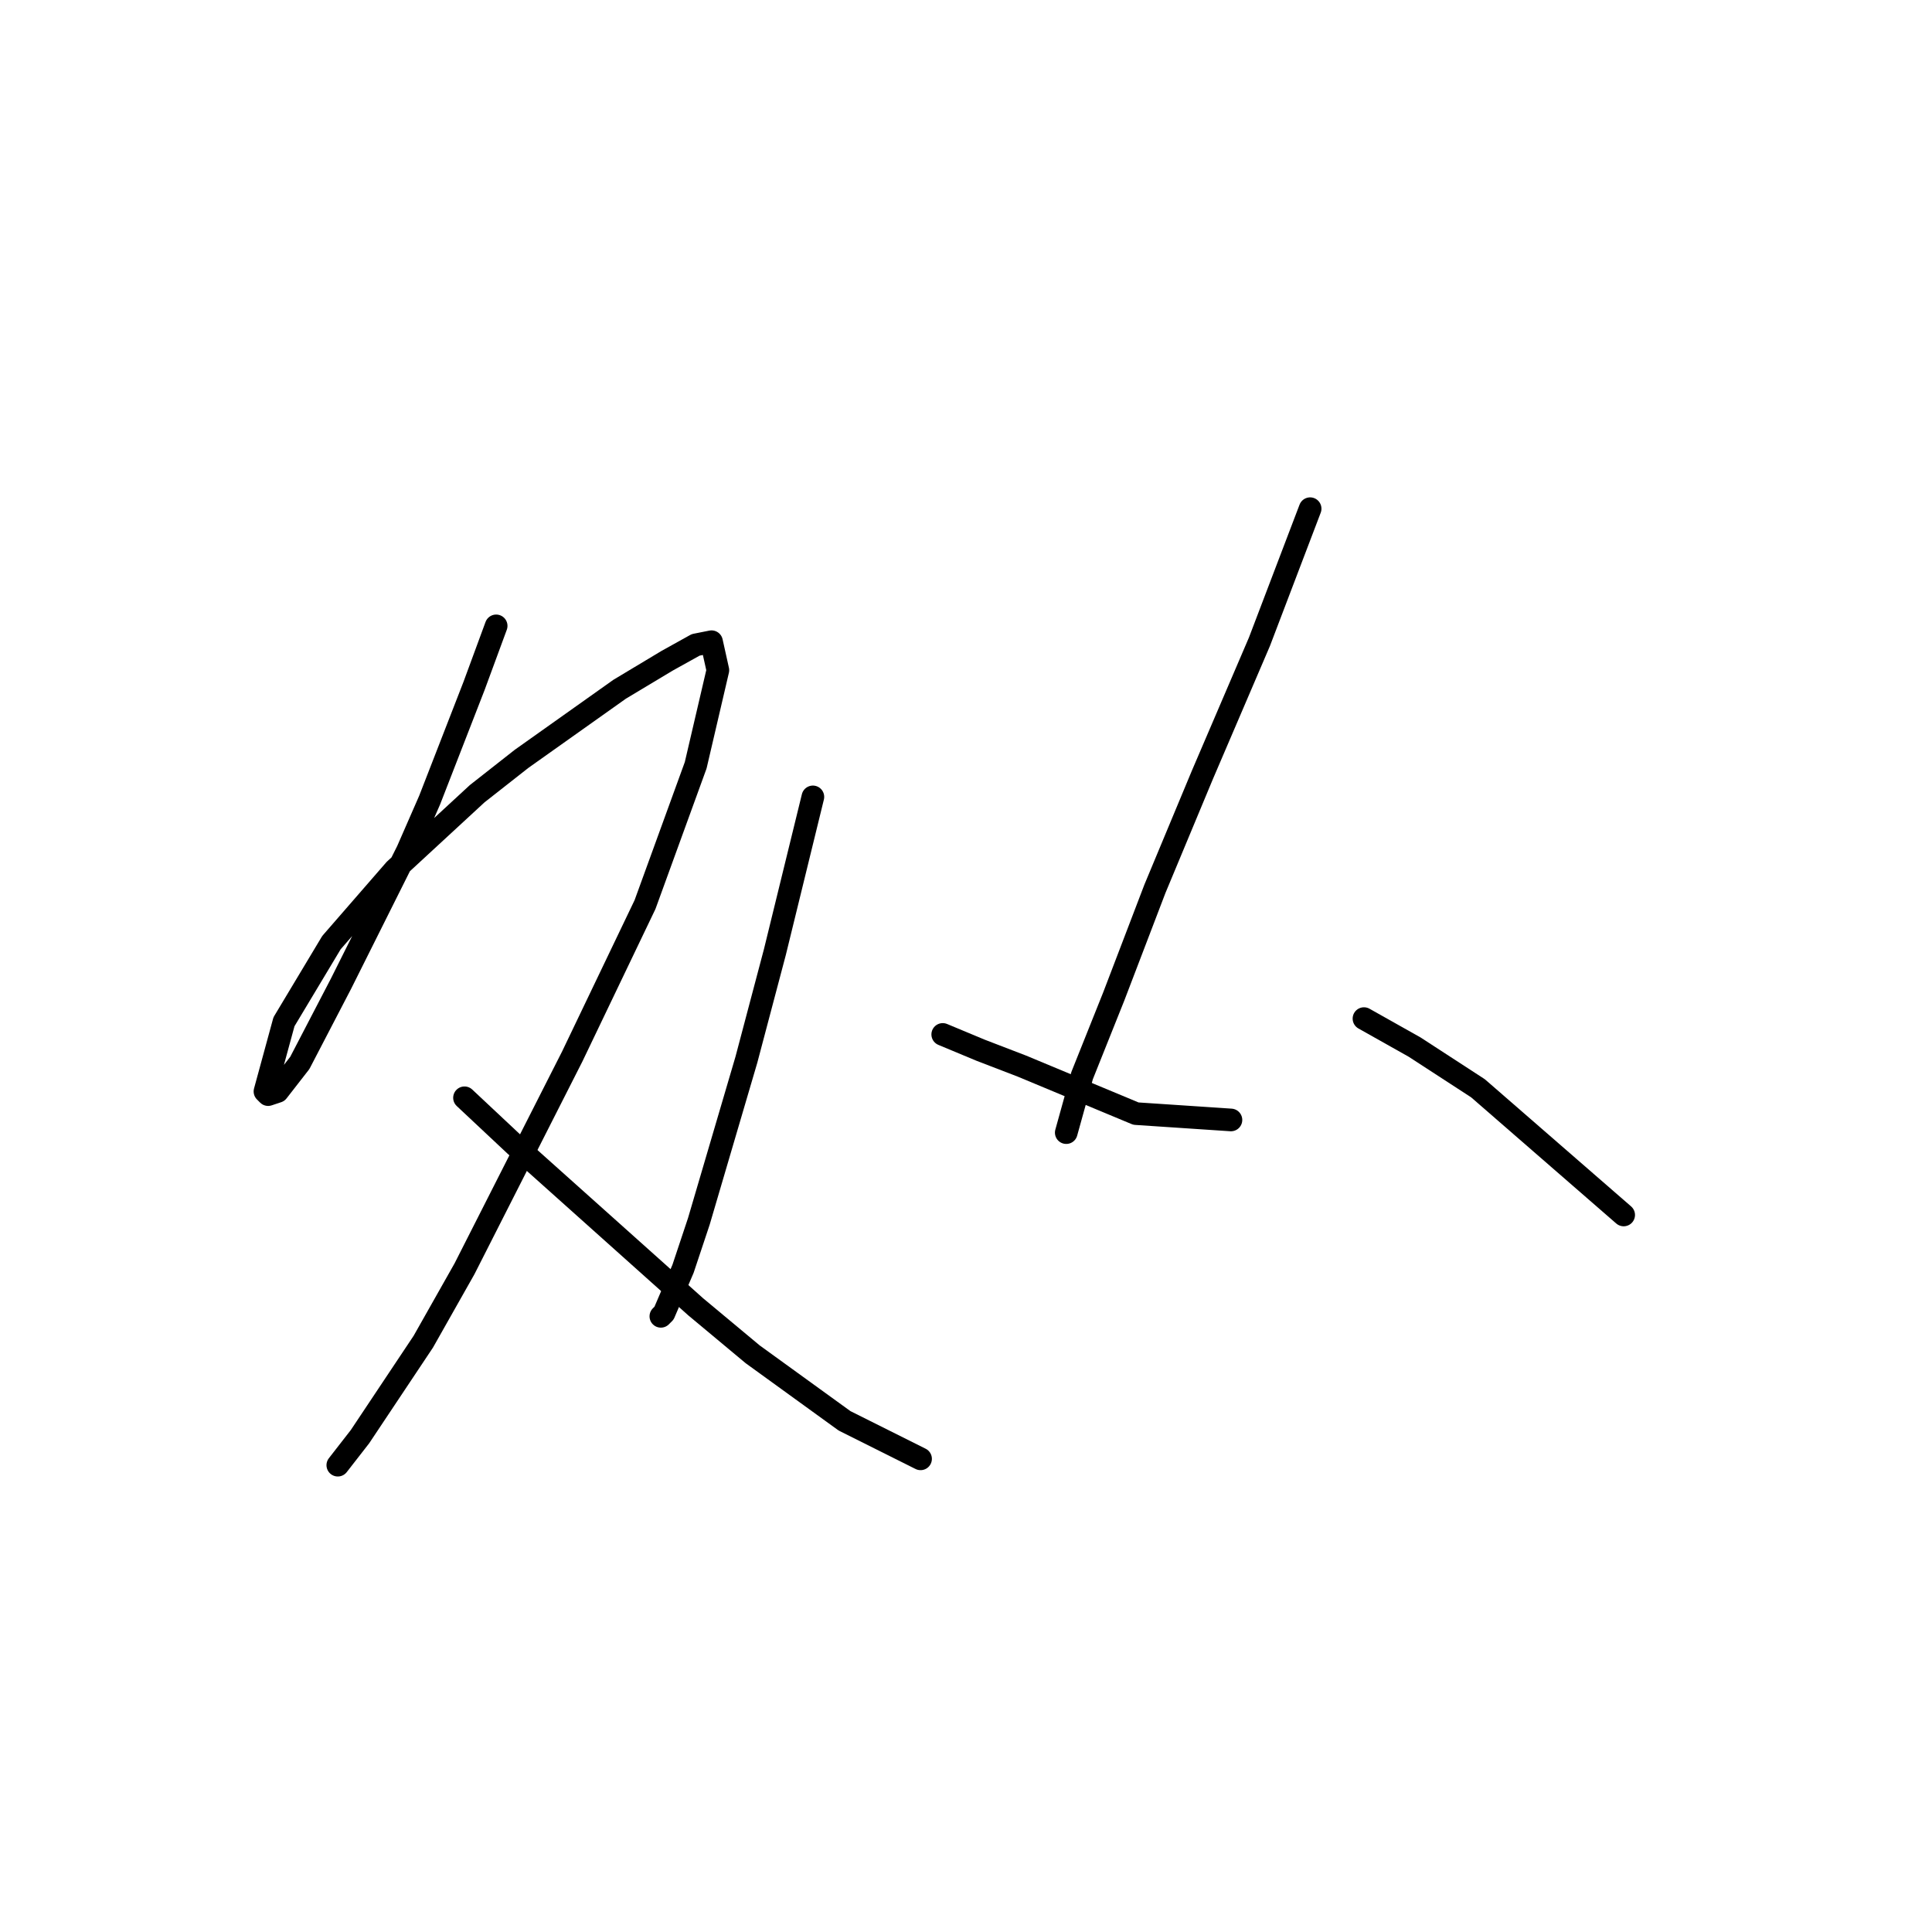 <?xml version="1.0" standalone="no"?>
    <svg width="256" height="256" xmlns="http://www.w3.org/2000/svg" version="1.1">
    <polyline stroke="black" stroke-width="3" stroke-linecap="round" fill="transparent" stroke-linejoin="round" points="65.744 82.931 62.807 90.905 56.931 106.013 53.994 112.728 45.181 130.354 39.725 140.845 36.787 144.622 35.528 145.042 35.109 144.622 37.627 135.39 43.922 124.898 52.315 115.246 63.226 105.174 69.102 100.557 82.111 91.325 88.406 87.548 92.183 85.449 94.282 85.03 95.121 88.807 92.183 101.397 85.469 119.862 75.816 140.006 61.548 168.124 56.092 177.776 47.699 190.366 44.761 194.143 44.761 194.143 " />
        <polyline stroke="black" stroke-width="3" stroke-linecap="round" fill="transparent" stroke-linejoin="round" points="61.548 145.462 68.262 151.757 92.183 173.16 99.737 179.455 111.908 188.268 121.98 193.304 121.98 193.304 " />
        <polyline stroke="black" stroke-width="3" stroke-linecap="round" fill="transparent" stroke-linejoin="round" points="107.711 105.593 102.675 126.157 98.898 140.426 92.603 161.829 90.505 168.124 87.987 173.999 87.567 174.419 87.567 174.419 " />
        <polyline stroke="black" stroke-width="3" stroke-linecap="round" fill="transparent" stroke-linejoin="round" points="124.917 137.068 129.953 139.167 135.409 141.265 150.517 147.56 163.107 148.399 163.107 148.399 " />
        <polyline stroke="black" stroke-width="3" stroke-linecap="round" fill="transparent" stroke-linejoin="round" points="173.599 67.404 170.241 76.217 166.884 85.03 163.107 93.843 159.33 102.656 153.035 117.764 147.579 132.032 143.383 142.524 141.284 150.078 141.284 150.078 " />
        <polyline stroke="black" stroke-width="3" stroke-linecap="round" fill="transparent" stroke-linejoin="round" points="180.733 134.97 187.448 138.747 195.841 144.203 215.146 160.989 215.146 160.989 " />
        </svg>